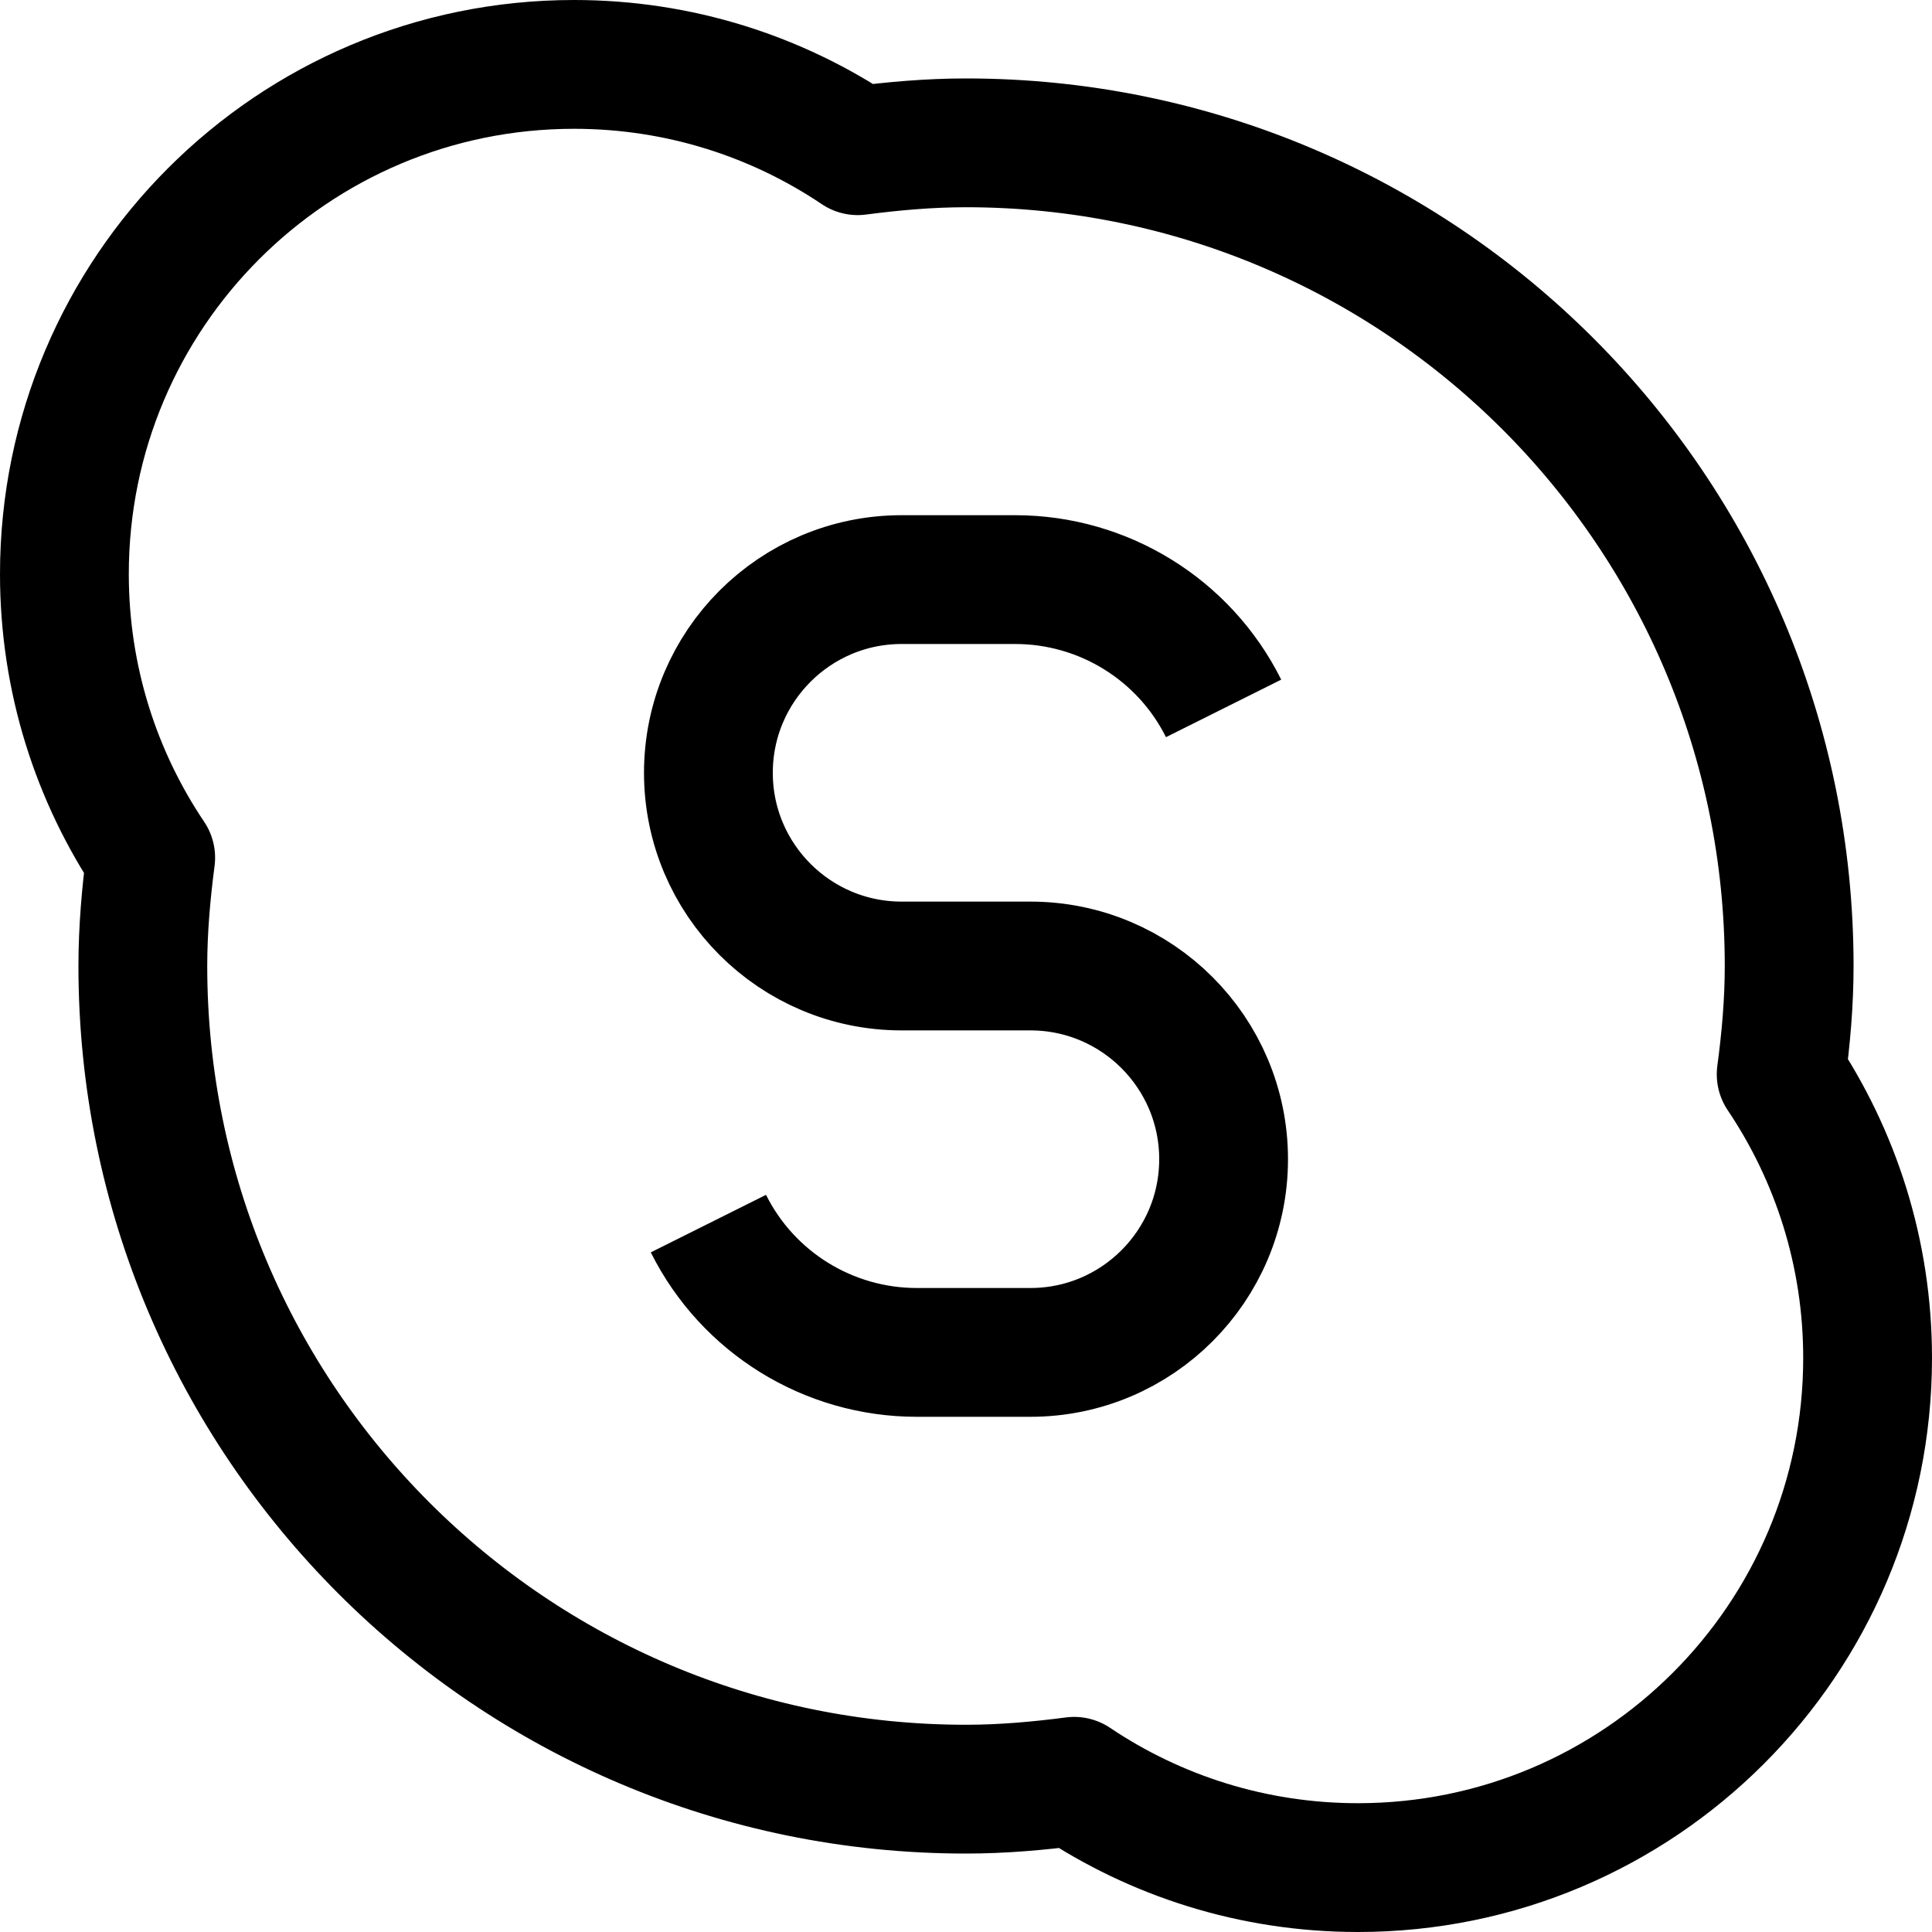 <svg width="15" height="15" viewBox="0 0 15 15" fill="none" xmlns="http://www.w3.org/2000/svg">
<path d="M9.5 5.5C9.194 4.887 8.567 4.5 7.882 4.5H7C6.172 4.5 5.5 5.172 5.5 6C5.5 6.828 6.172 7.5 7 7.5H8C8.828 7.5 9.5 8.172 9.5 9C9.5 9.828 8.828 10.5 8 10.5H7.118C6.433 10.5 5.806 10.113 5.5 9.5M13.829 8.341C13.866 8.065 13.891 7.785 13.891 7.5C13.891 3.97 11.029 1.109 7.5 1.109C7.215 1.109 6.935 1.134 6.659 1.17C6.03 0.747 5.272 0.5 4.457 0.5C2.271 0.5 0.5 2.271 0.5 4.457C0.5 5.272 0.747 6.03 1.17 6.659C1.134 6.935 1.109 7.215 1.109 7.5C1.109 11.03 3.97 13.891 7.5 13.891C7.785 13.891 8.064 13.866 8.34 13.83C8.97 14.253 9.728 14.5 10.543 14.5C12.728 14.5 14.5 12.729 14.5 10.543C14.5 9.728 14.252 8.97 13.829 8.341Z" stroke="black" stroke-linejoin="round"/>
</svg>
